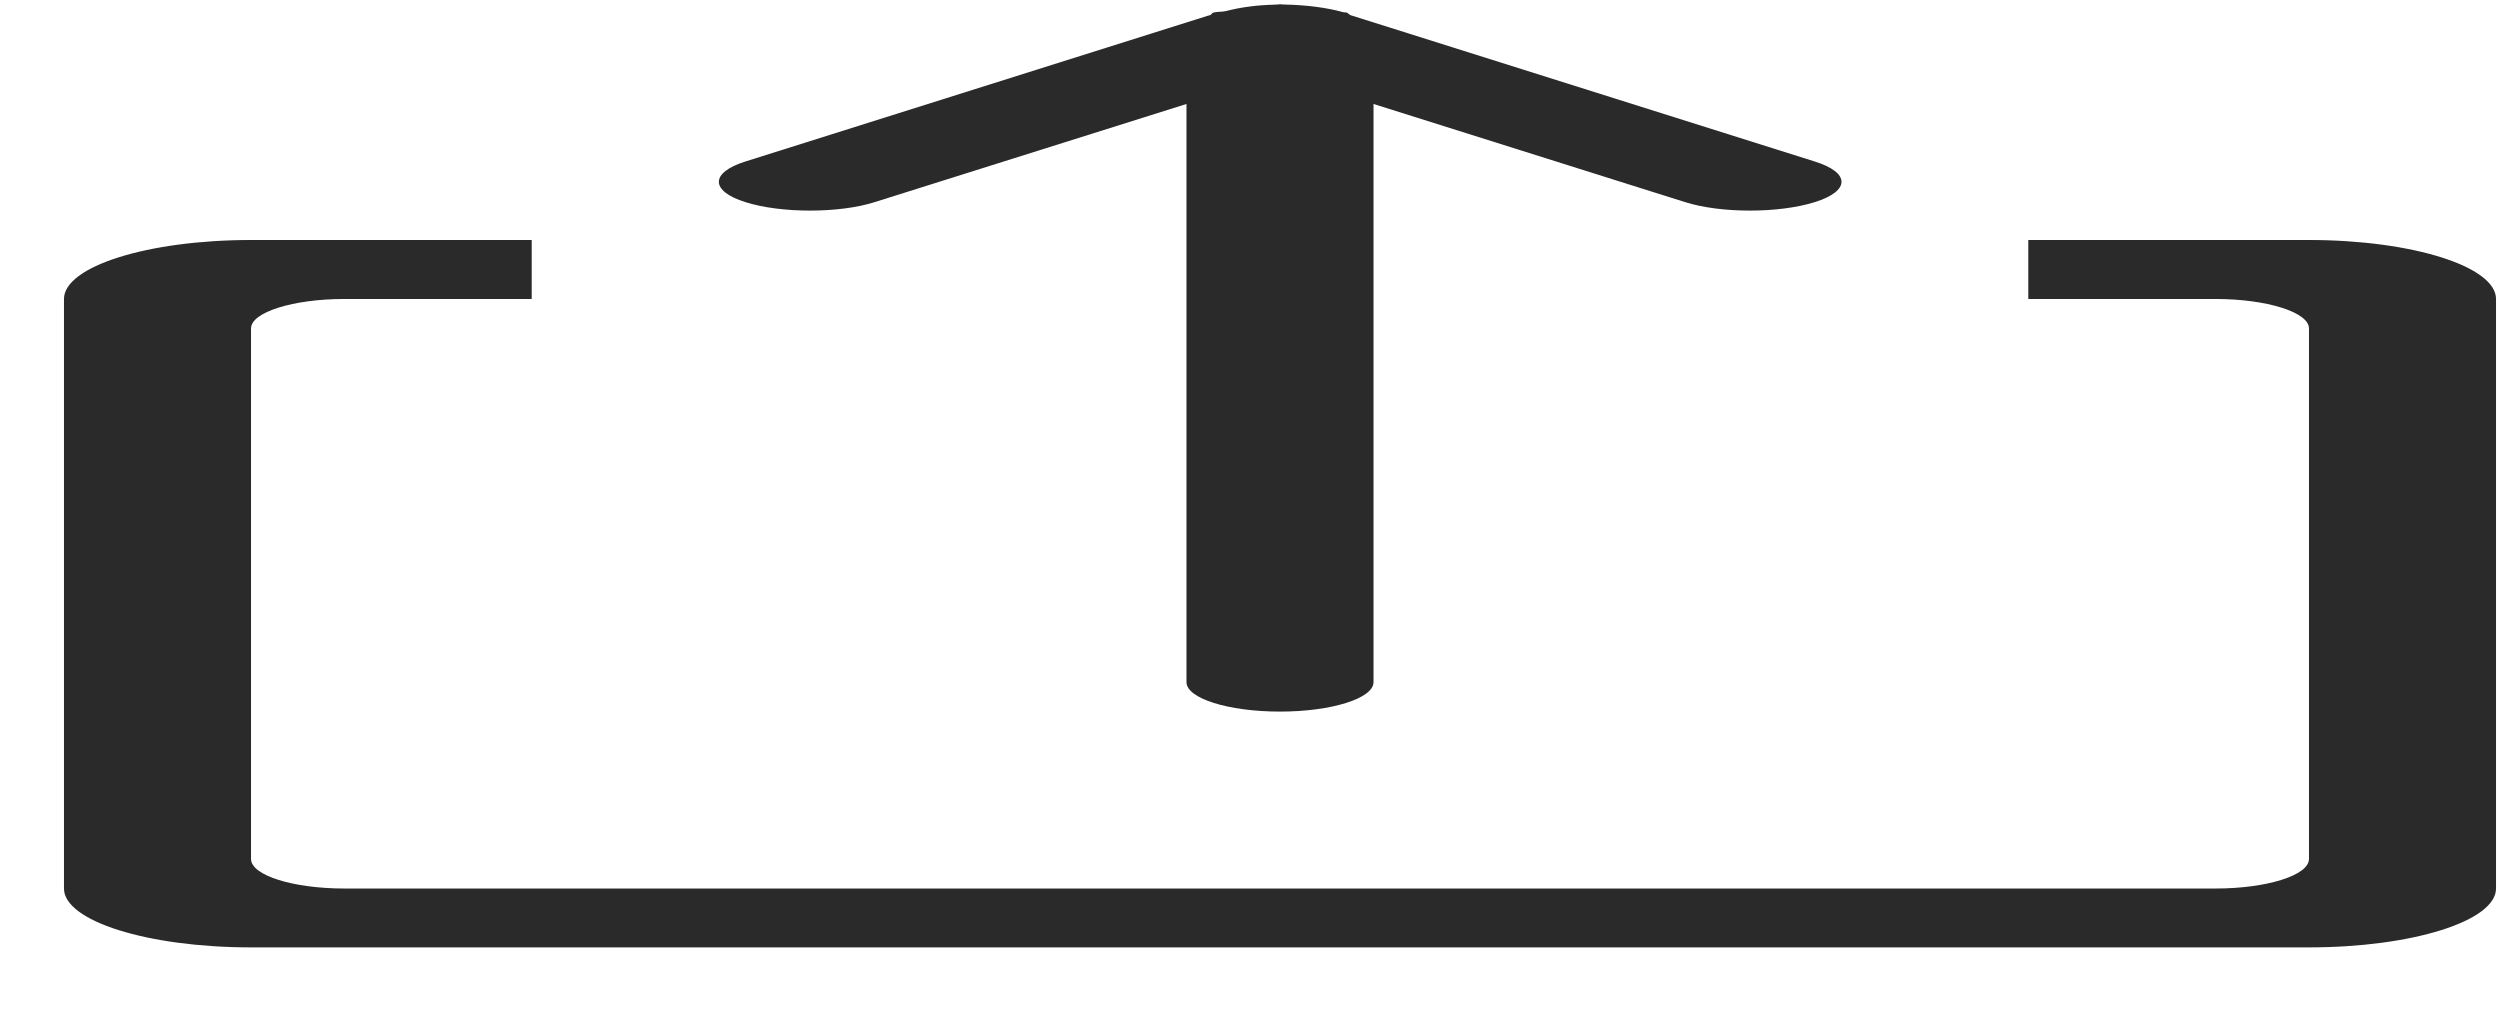 <svg width="22" height="9" viewBox="0 0 22 9" fill="none" xmlns="http://www.w3.org/2000/svg">
<path fill-rule="evenodd" clip-rule="evenodd" d="M20.319 8.337H2.209C1.299 8.337 0.563 8.105 0.563 7.819V2.631C0.563 2.345 1.299 2.112 2.209 2.112H4.679V2.631H3.032C2.578 2.631 2.209 2.748 2.209 2.89V7.559C2.209 7.703 2.578 7.819 3.032 7.819H19.495C19.948 7.819 20.319 7.703 20.319 7.559V2.89C20.319 2.748 19.948 2.631 19.495 2.631H17.849V2.112H20.319C21.227 2.112 21.965 2.345 21.965 2.631V7.819C21.965 8.105 21.227 8.337 20.319 8.337ZM14.83 1.779L12.087 0.915V6.003C12.087 6.146 11.717 6.262 11.264 6.262C10.809 6.262 10.441 6.146 10.441 6.003V0.915L7.696 1.779C7.384 1.878 6.873 1.878 6.56 1.779C6.248 1.681 6.248 1.519 6.56 1.421L10.627 0.139C10.632 0.137 10.642 0.136 10.647 0.134C10.665 0.128 10.658 0.118 10.678 0.111C10.709 0.102 10.754 0.105 10.786 0.098C10.908 0.066 11.05 0.045 11.216 0.041C11.229 0.041 11.241 0.039 11.252 0.039C11.257 0.039 11.261 0.037 11.265 0.037C11.271 0.037 11.274 0.038 11.279 0.039C11.289 0.038 11.295 0.04 11.305 0.04C11.501 0.044 11.679 0.068 11.815 0.106C11.827 0.11 11.845 0.108 11.855 0.112C11.865 0.116 11.86 0.121 11.871 0.124C11.878 0.127 11.876 0.131 11.883 0.133L15.969 1.421C16.284 1.519 16.284 1.681 15.969 1.779C15.653 1.878 15.144 1.878 14.83 1.779Z" fill="#2A2A2A"/>
</svg>
